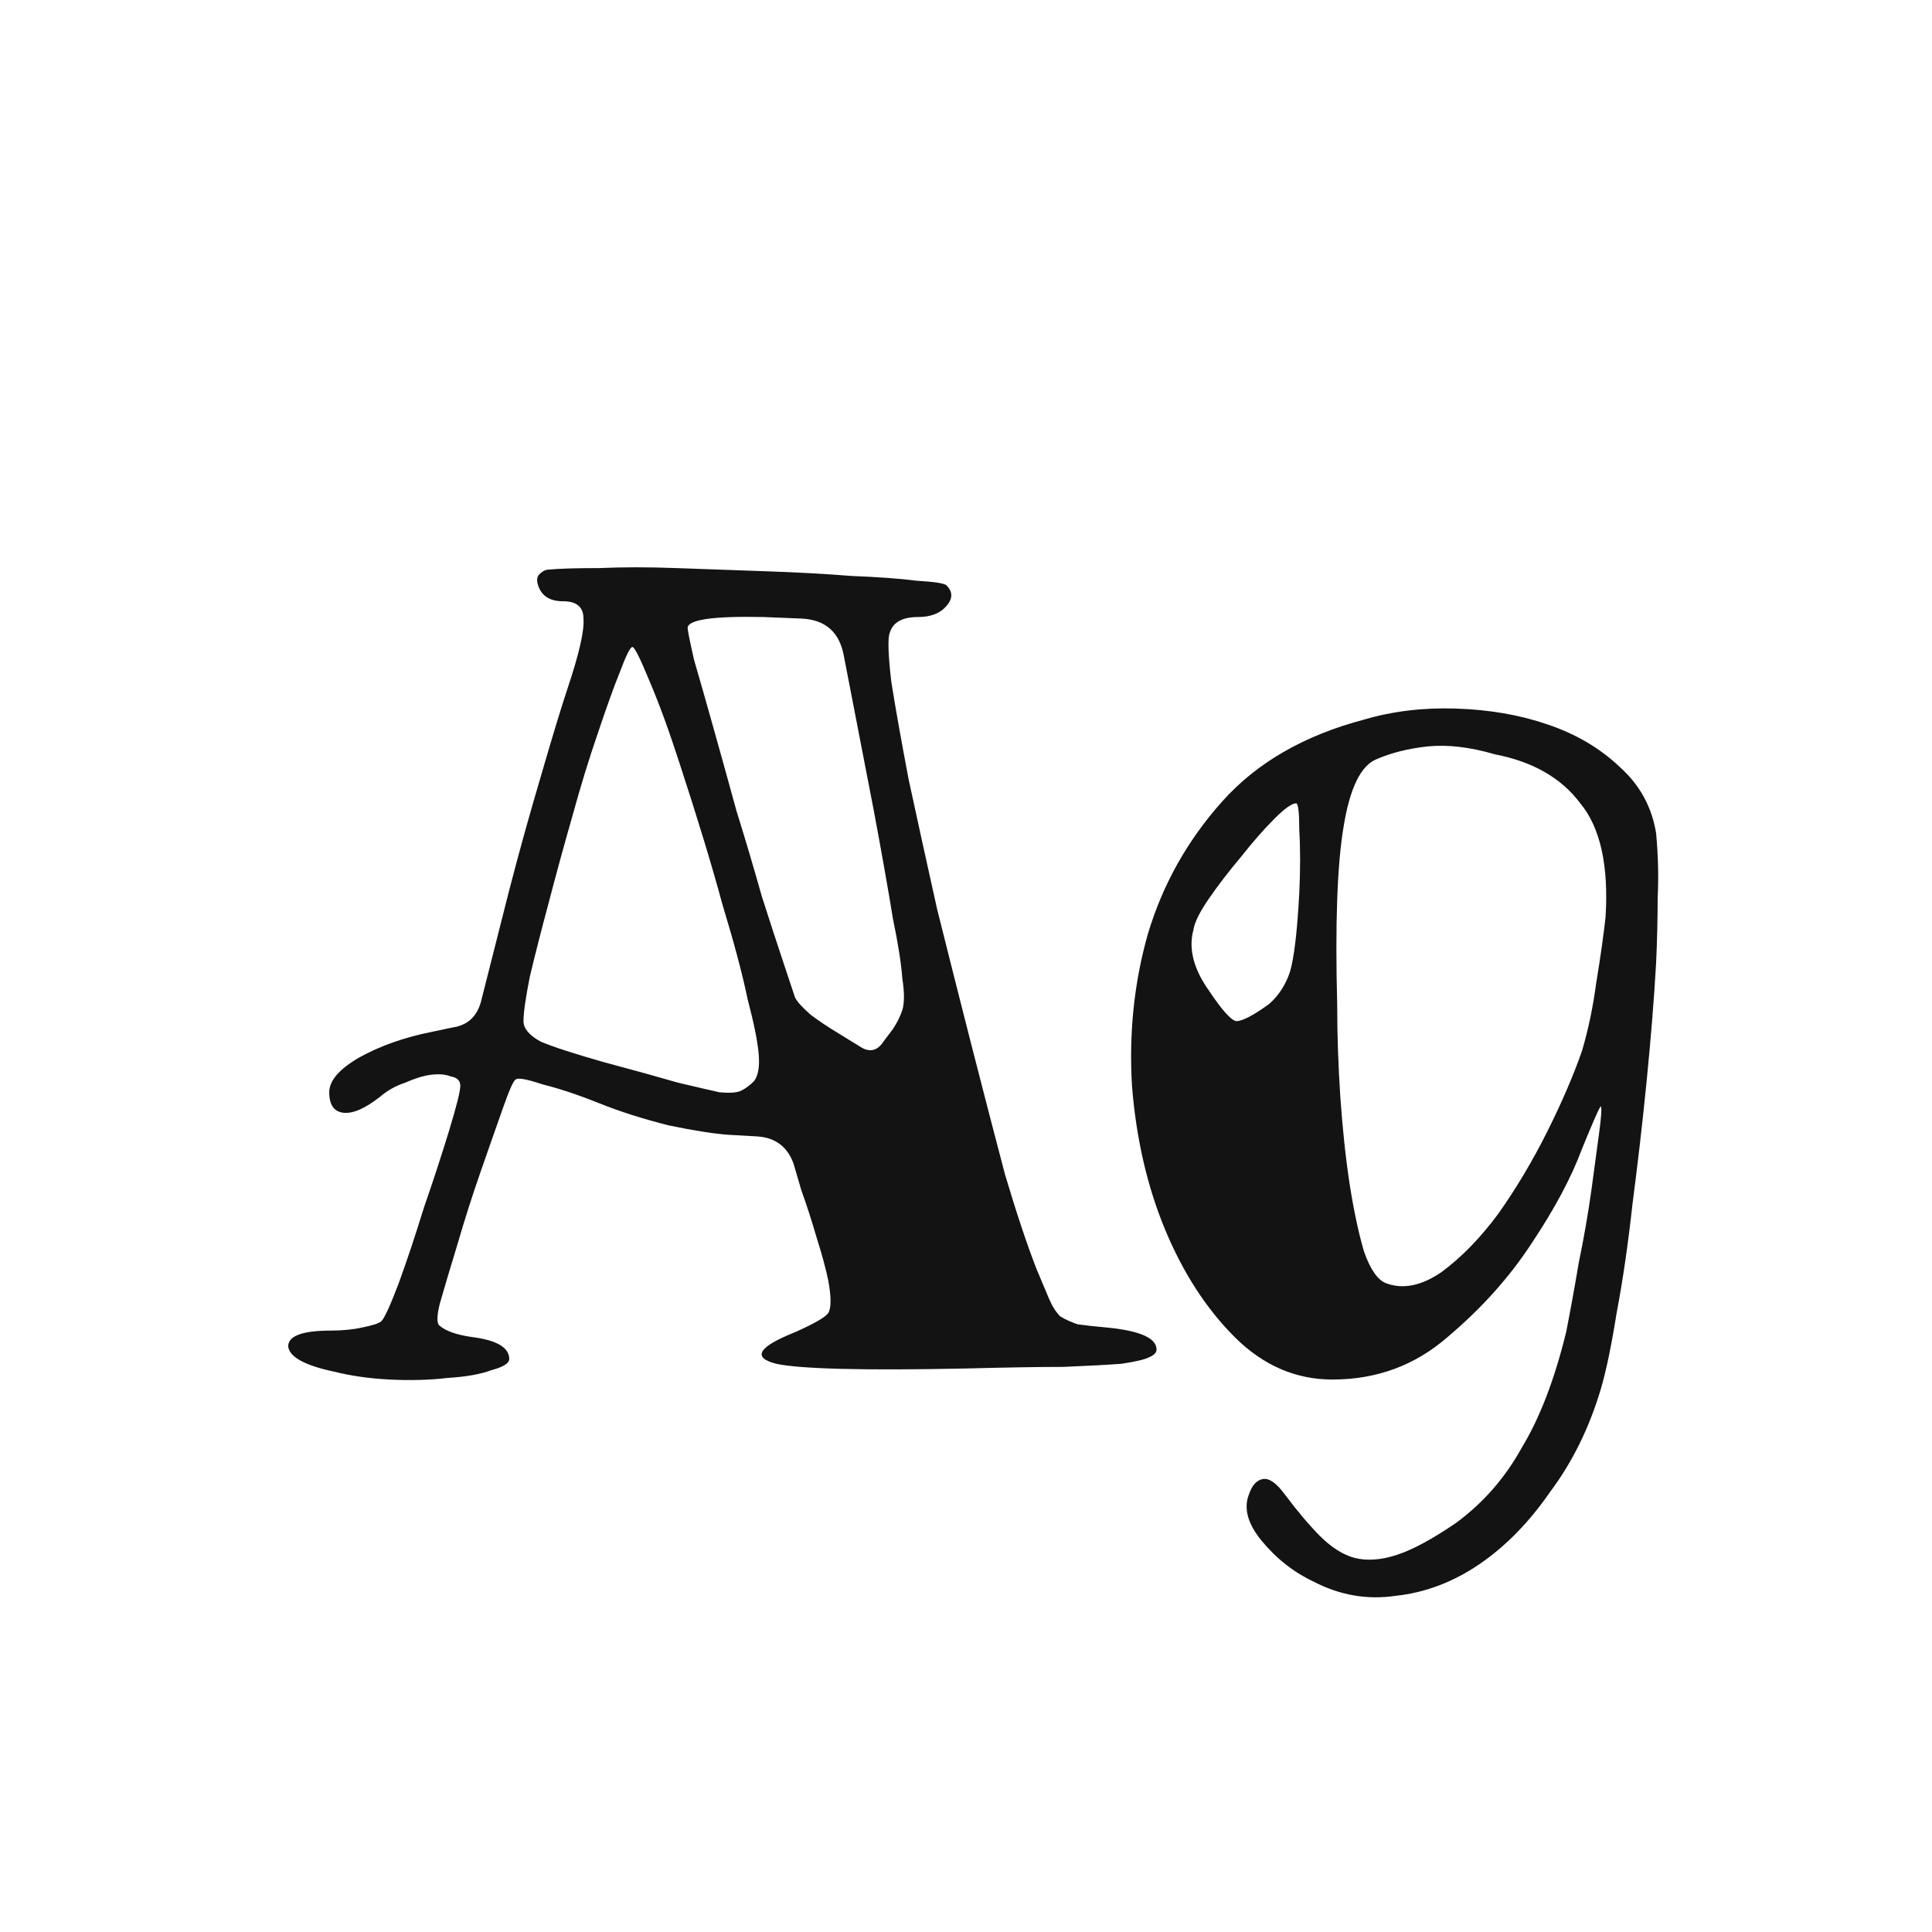 <svg width="24" height="24" viewBox="0 0 24 24" fill="none" xmlns="http://www.w3.org/2000/svg">
<path d="M6.679 7.253C6.666 7.2 6.673 7.161 6.699 7.135C6.738 7.096 6.777 7.076 6.816 7.076C6.947 7.063 7.156 7.057 7.444 7.057C7.732 7.044 8.052 7.044 8.405 7.057C8.758 7.07 9.124 7.083 9.503 7.096C9.895 7.109 10.255 7.129 10.582 7.155C10.909 7.168 11.177 7.187 11.386 7.214C11.608 7.227 11.732 7.246 11.758 7.272C11.837 7.351 11.837 7.436 11.758 7.527C11.68 7.619 11.562 7.665 11.405 7.665C11.209 7.665 11.092 7.73 11.053 7.861C11.026 7.926 11.033 8.129 11.072 8.469C11.124 8.796 11.196 9.201 11.288 9.685C11.392 10.168 11.51 10.704 11.641 11.293C11.785 11.868 11.928 12.437 12.072 12.999C12.216 13.561 12.353 14.091 12.484 14.588C12.628 15.071 12.759 15.464 12.876 15.764C12.942 15.921 12.994 16.045 13.033 16.137C13.072 16.228 13.118 16.3 13.171 16.353C13.236 16.392 13.308 16.424 13.386 16.451C13.478 16.464 13.595 16.477 13.739 16.49C14.158 16.529 14.367 16.621 14.367 16.765C14.367 16.804 14.334 16.836 14.269 16.863C14.216 16.889 14.105 16.915 13.935 16.941C13.765 16.954 13.524 16.967 13.21 16.98C12.896 16.98 12.491 16.987 11.994 17C10.726 17.026 9.941 17.006 9.64 16.941C9.34 16.863 9.418 16.732 9.876 16.549C10.111 16.444 10.248 16.366 10.288 16.313C10.327 16.248 10.327 16.111 10.288 15.902C10.261 15.771 10.216 15.601 10.15 15.392C10.085 15.169 10.02 14.967 9.954 14.784L9.856 14.45C9.778 14.241 9.627 14.13 9.405 14.117L9.052 14.097C8.869 14.084 8.621 14.045 8.307 13.98C7.993 13.901 7.705 13.81 7.444 13.705C7.182 13.6 6.947 13.522 6.738 13.47C6.542 13.404 6.431 13.385 6.405 13.411C6.378 13.424 6.326 13.542 6.248 13.764C6.169 13.986 6.078 14.248 5.973 14.548C5.868 14.849 5.77 15.156 5.679 15.47C5.587 15.771 5.515 16.013 5.463 16.196C5.424 16.353 5.424 16.444 5.463 16.47C5.542 16.536 5.672 16.581 5.855 16.608C6.169 16.647 6.326 16.738 6.326 16.882C6.326 16.934 6.254 16.98 6.11 17.019C5.967 17.072 5.784 17.104 5.561 17.117C5.339 17.144 5.097 17.15 4.836 17.137C4.587 17.124 4.358 17.091 4.149 17.039C3.783 16.961 3.594 16.856 3.58 16.725C3.58 16.595 3.757 16.529 4.11 16.529C4.254 16.529 4.385 16.516 4.502 16.49C4.633 16.464 4.711 16.438 4.738 16.412C4.777 16.372 4.849 16.215 4.953 15.941C5.058 15.653 5.162 15.339 5.267 14.999C5.385 14.659 5.489 14.339 5.581 14.038C5.672 13.738 5.718 13.555 5.718 13.489C5.718 13.424 5.679 13.385 5.6 13.372C5.535 13.345 5.45 13.339 5.346 13.352C5.254 13.365 5.149 13.398 5.032 13.45C4.914 13.489 4.809 13.548 4.718 13.627C4.535 13.77 4.385 13.836 4.267 13.823C4.149 13.81 4.09 13.725 4.09 13.568C4.09 13.424 4.215 13.28 4.463 13.136C4.724 12.992 5.019 12.888 5.346 12.822L5.62 12.764C5.803 12.738 5.921 12.633 5.973 12.45L6.326 11.057C6.444 10.6 6.575 10.129 6.718 9.645C6.862 9.149 6.973 8.783 7.052 8.547C7.196 8.116 7.261 7.828 7.248 7.684C7.248 7.54 7.163 7.469 6.993 7.469C6.823 7.469 6.718 7.397 6.679 7.253ZM10.484 8.155C10.431 7.854 10.255 7.697 9.954 7.684L9.484 7.665C8.856 7.652 8.542 7.697 8.542 7.802C8.542 7.828 8.568 7.959 8.621 8.194C8.686 8.416 8.764 8.691 8.856 9.018C8.948 9.345 9.046 9.698 9.15 10.077C9.268 10.456 9.372 10.809 9.464 11.136C9.569 11.463 9.66 11.744 9.739 11.979C9.817 12.215 9.863 12.352 9.876 12.391C9.902 12.443 9.967 12.515 10.072 12.607C10.177 12.685 10.294 12.764 10.425 12.842L10.68 12.999C10.798 13.078 10.896 13.058 10.974 12.94L11.092 12.783C11.144 12.705 11.183 12.626 11.209 12.548C11.236 12.456 11.236 12.326 11.209 12.156C11.196 11.973 11.157 11.724 11.092 11.411C11.039 11.084 10.961 10.639 10.856 10.077L10.484 8.155ZM9.366 13.431C9.418 13.365 9.438 13.254 9.425 13.097C9.412 12.94 9.366 12.711 9.287 12.411C9.222 12.097 9.117 11.705 8.974 11.234C8.843 10.75 8.666 10.168 8.444 9.489C8.313 9.083 8.189 8.743 8.072 8.469C7.954 8.181 7.882 8.037 7.856 8.037C7.83 8.037 7.777 8.142 7.699 8.351C7.62 8.547 7.529 8.802 7.424 9.116C7.32 9.417 7.215 9.757 7.111 10.136C7.006 10.502 6.908 10.861 6.816 11.214C6.725 11.554 6.646 11.861 6.581 12.136C6.529 12.398 6.503 12.581 6.503 12.685C6.503 12.777 6.575 12.862 6.718 12.94C6.875 13.006 7.137 13.091 7.503 13.195C7.895 13.3 8.202 13.385 8.425 13.45C8.647 13.502 8.817 13.542 8.934 13.568C9.065 13.581 9.157 13.574 9.209 13.548C9.261 13.522 9.314 13.483 9.366 13.431ZM16.552 17.137C16.095 17.137 15.689 16.961 15.336 16.608C14.983 16.255 14.696 15.81 14.473 15.274C14.251 14.738 14.114 14.143 14.062 13.489C14.023 12.836 14.088 12.208 14.258 11.607C14.441 10.992 14.748 10.443 15.18 9.959C15.611 9.475 16.199 9.136 16.945 8.939C17.298 8.835 17.677 8.789 18.082 8.802C18.5 8.815 18.88 8.881 19.22 8.998C19.573 9.116 19.873 9.292 20.122 9.528C20.37 9.75 20.52 10.025 20.573 10.351C20.599 10.639 20.605 10.907 20.592 11.155C20.592 11.404 20.586 11.672 20.573 11.96C20.547 12.417 20.507 12.908 20.455 13.431C20.403 13.954 20.344 14.463 20.279 14.96C20.226 15.444 20.161 15.895 20.082 16.313C20.017 16.719 19.952 17.032 19.886 17.255C19.742 17.738 19.533 18.163 19.259 18.529C18.997 18.909 18.703 19.209 18.376 19.432C18.049 19.654 17.703 19.785 17.337 19.824C16.984 19.876 16.644 19.817 16.317 19.647C16.069 19.53 15.853 19.36 15.67 19.137C15.5 18.928 15.448 18.739 15.513 18.569C15.552 18.451 15.611 18.386 15.689 18.373C15.768 18.36 15.859 18.425 15.964 18.569C16.121 18.778 16.265 18.948 16.395 19.079C16.539 19.223 16.683 19.314 16.827 19.353C16.984 19.392 17.16 19.379 17.356 19.314C17.553 19.249 17.794 19.118 18.082 18.922C18.422 18.673 18.697 18.36 18.906 17.98C19.128 17.614 19.311 17.137 19.455 16.549C19.507 16.287 19.559 16 19.612 15.686C19.677 15.372 19.729 15.071 19.769 14.784C19.808 14.496 19.841 14.254 19.867 14.058C19.893 13.862 19.899 13.757 19.886 13.744C19.873 13.744 19.795 13.921 19.651 14.274C19.52 14.627 19.311 15.019 19.023 15.45C18.749 15.869 18.402 16.255 17.984 16.608C17.579 16.961 17.102 17.137 16.552 17.137ZM19.945 11.391C19.984 10.75 19.88 10.28 19.631 9.979C19.396 9.665 19.043 9.462 18.572 9.371C18.259 9.279 17.977 9.247 17.729 9.273C17.494 9.299 17.285 9.351 17.102 9.43C16.905 9.508 16.768 9.789 16.69 10.273C16.611 10.744 16.585 11.476 16.611 12.47C16.611 12.849 16.624 13.234 16.65 13.627C16.677 14.019 16.716 14.385 16.768 14.725C16.82 15.052 16.879 15.326 16.945 15.549C17.023 15.771 17.115 15.902 17.219 15.941C17.428 16.019 17.657 15.973 17.906 15.803C18.154 15.62 18.389 15.379 18.612 15.078C18.834 14.764 19.037 14.424 19.22 14.058C19.403 13.692 19.546 13.359 19.651 13.058C19.729 12.796 19.788 12.515 19.828 12.215C19.88 11.901 19.919 11.626 19.945 11.391ZM15.768 12.47C15.886 12.365 15.97 12.234 16.023 12.077C16.075 11.907 16.114 11.58 16.14 11.097C16.154 10.796 16.154 10.534 16.14 10.312C16.14 10.09 16.127 9.979 16.101 9.979C16.049 9.979 15.957 10.044 15.827 10.175C15.696 10.306 15.559 10.463 15.415 10.646C15.271 10.816 15.14 10.986 15.023 11.155C14.905 11.325 14.84 11.456 14.826 11.548C14.761 11.783 14.826 12.038 15.023 12.313C15.18 12.548 15.291 12.672 15.356 12.685C15.434 12.685 15.572 12.613 15.768 12.47Z" fill="#131313"/>
</svg>
